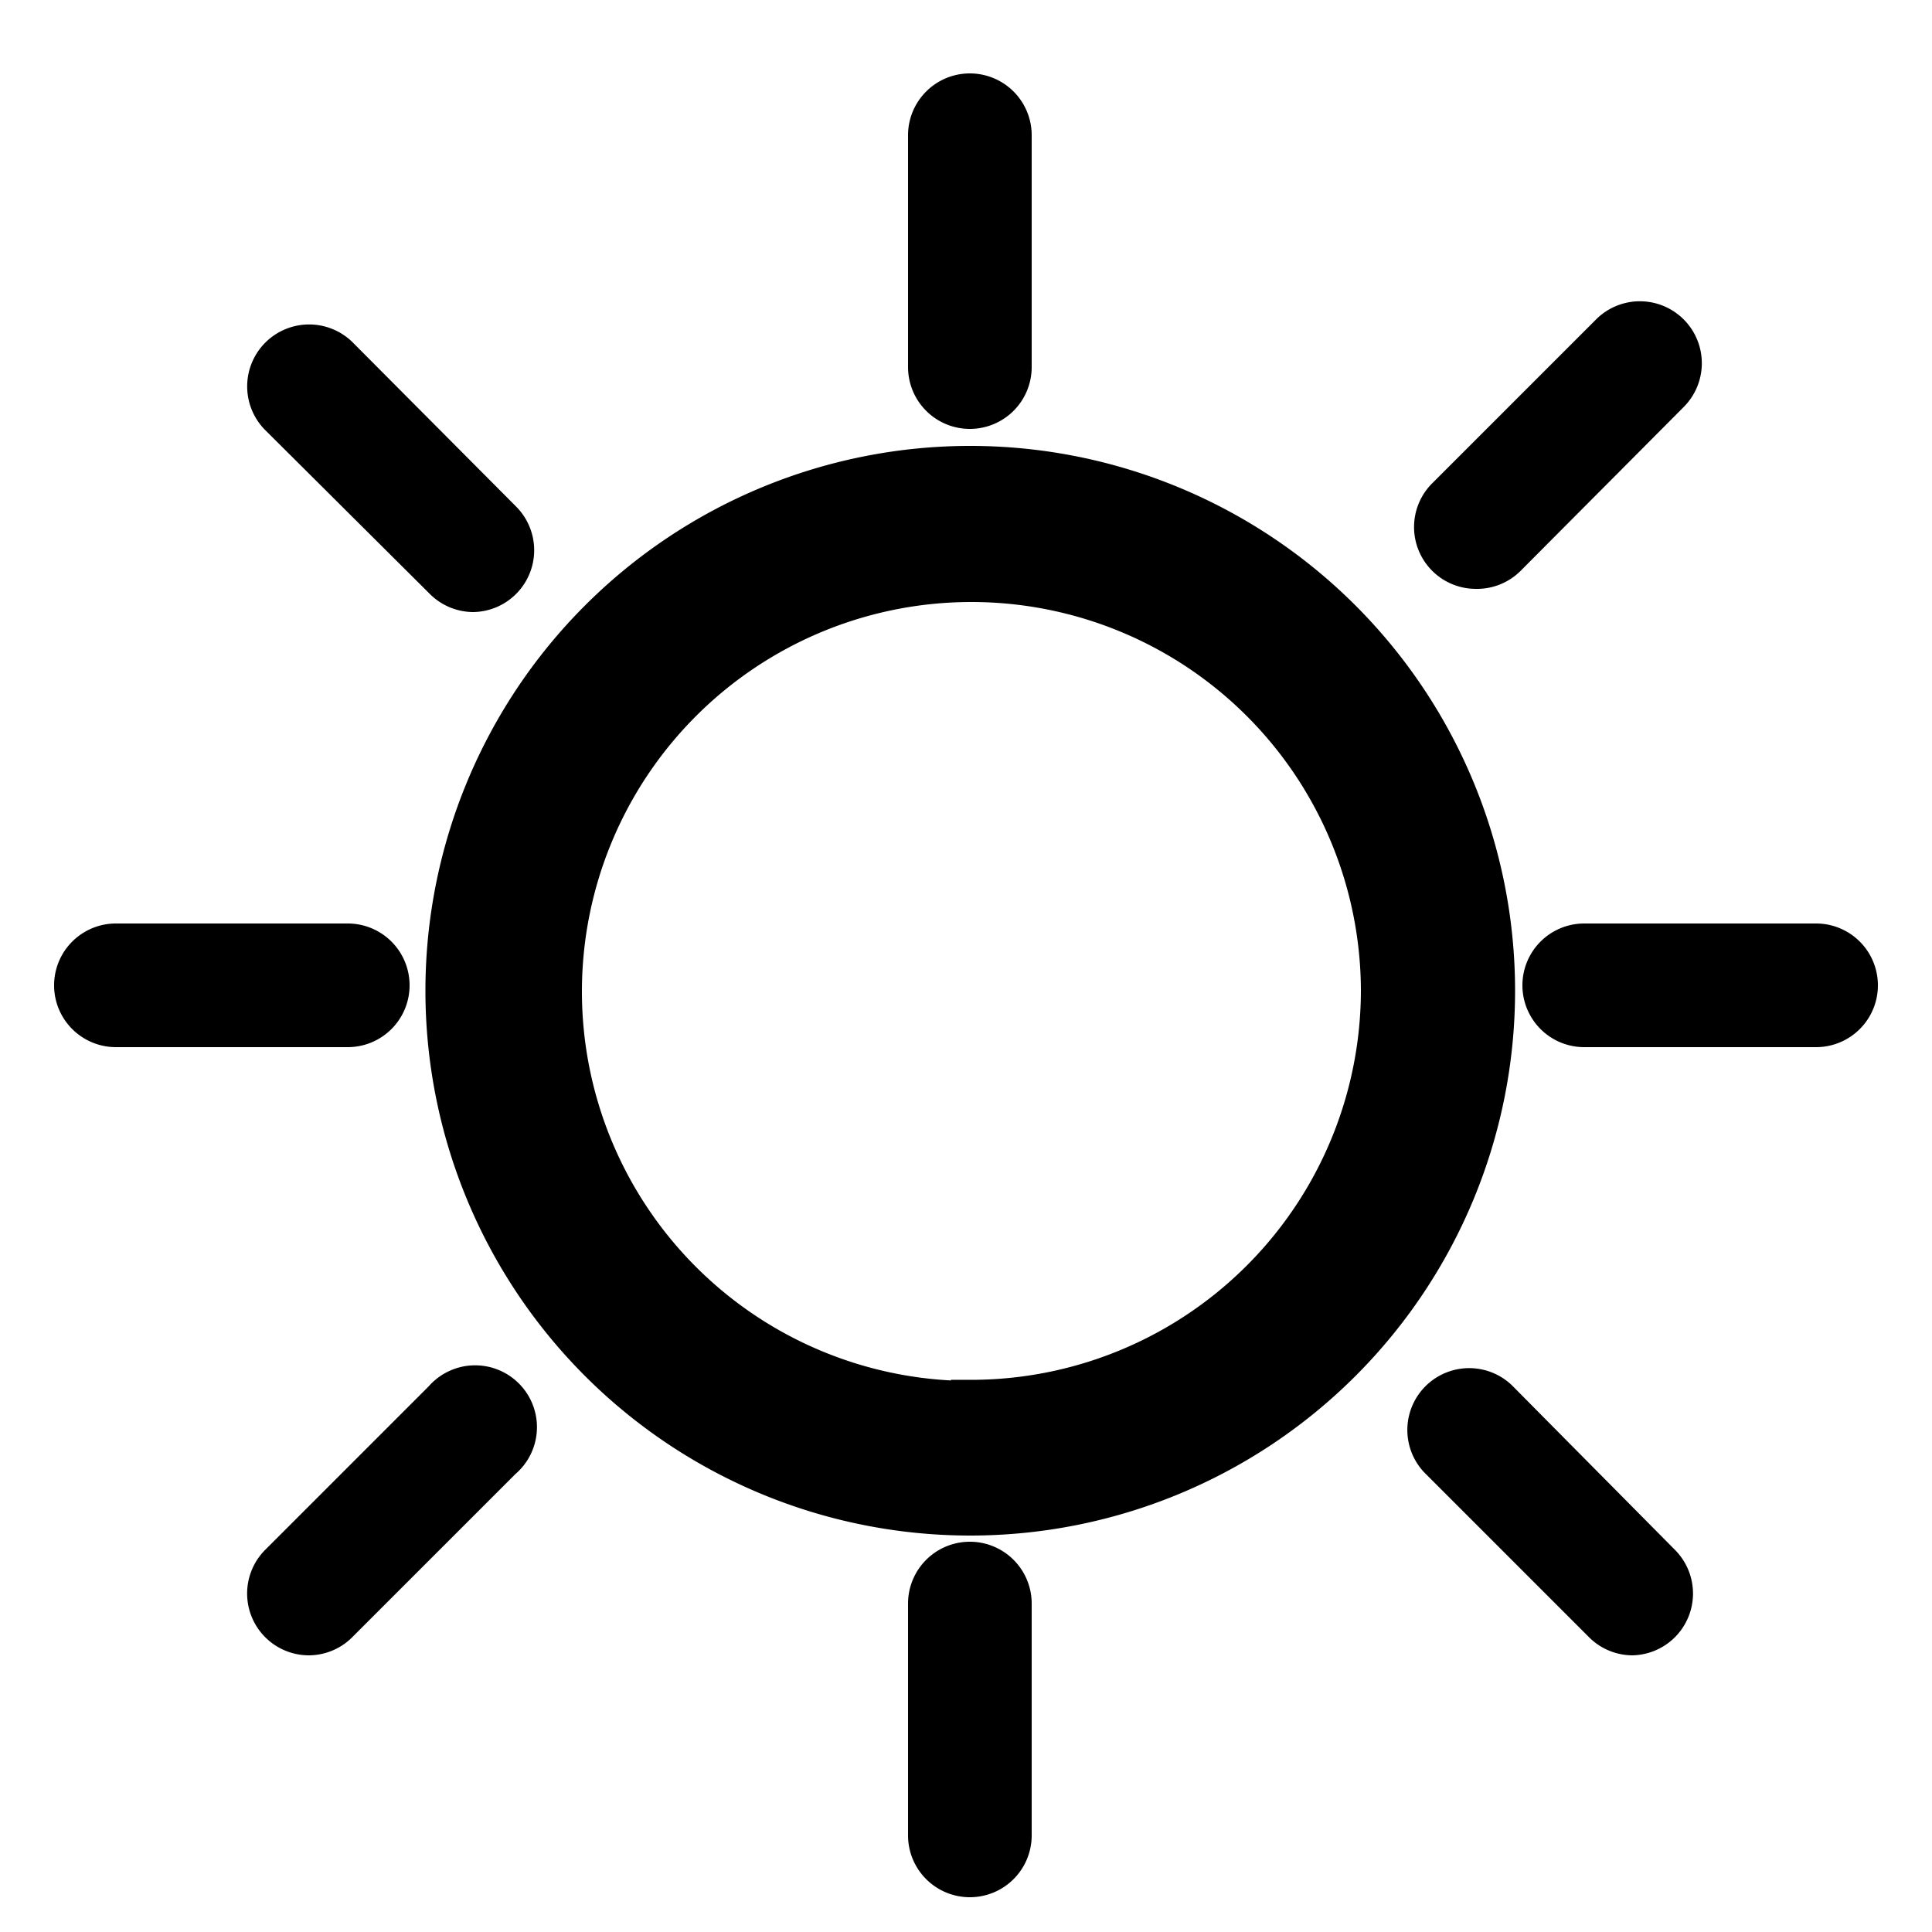 <svg id="Layer_1" data-name="Layer 1" xmlns="http://www.w3.org/2000/svg" viewBox="0 0 50 50"><defs><style>.cls-1{stroke:#000;stroke-miterlimit:10;}</style></defs><title>sun</title><path class="cls-1" d="M9,26.6H3a1.1,1.1,0,1,1,0-2.2H9A1.1,1.1,0,1,1,9,26.6Z"/><path class="cls-1" d="M12.24,15.34A1.1,1.1,0,0,1,11.46,15L7.22,10.78A1.1,1.1,0,0,1,8.78,9.22L13,13.46A1.1,1.1,0,0,1,12.24,15.34Z"/><path class="cls-1" d="M42.24,42.34A1.1,1.1,0,0,1,41.46,42l-4.24-4.24a1.1,1.1,0,0,1,1.56-1.55L43,40.47A1.1,1.1,0,0,1,42.24,42.34Z"/><path class="cls-1" d="M8,42.34a1.1,1.1,0,0,1-.78-1.88l4.24-4.24A1.1,1.1,0,1,1,13,37.78L8.78,42A1.1,1.1,0,0,1,8,42.34Z"/><path class="cls-1" d="M38.2,14.74a1.1,1.1,0,0,1-.78-1.88l4.24-4.24a1.1,1.1,0,0,1,1.56,1.56L39,14.42A1.1,1.1,0,0,1,38.2,14.74Z"/><path class="cls-1" d="M47,26.6H41a1.1,1.1,0,0,1,0-2.2h6A1.1,1.1,0,0,1,47,26.6Z"/><path class="cls-1" d="M25.11,39.24a13.6,13.6,0,1,0-13.6-13.6,13.6,13.6,0,0,0,13.6,13.6h0Zm0-3A10.58,10.58,0,1,1,35.72,25.64,10.59,10.59,0,0,1,25.11,36.21h0Z"/><path class="cls-1" d="M25.1,48.6A1.1,1.1,0,0,1,24,47.5v-6a1.1,1.1,0,0,1,2.2,0v6A1.1,1.1,0,0,1,25.1,48.6Z"/><path class="cls-1" d="M25.1,10.6A1.1,1.1,0,0,1,24,9.5v-6a1.1,1.1,0,1,1,2.2,0v6A1.1,1.1,0,0,1,25.1,10.6Z"/></svg>